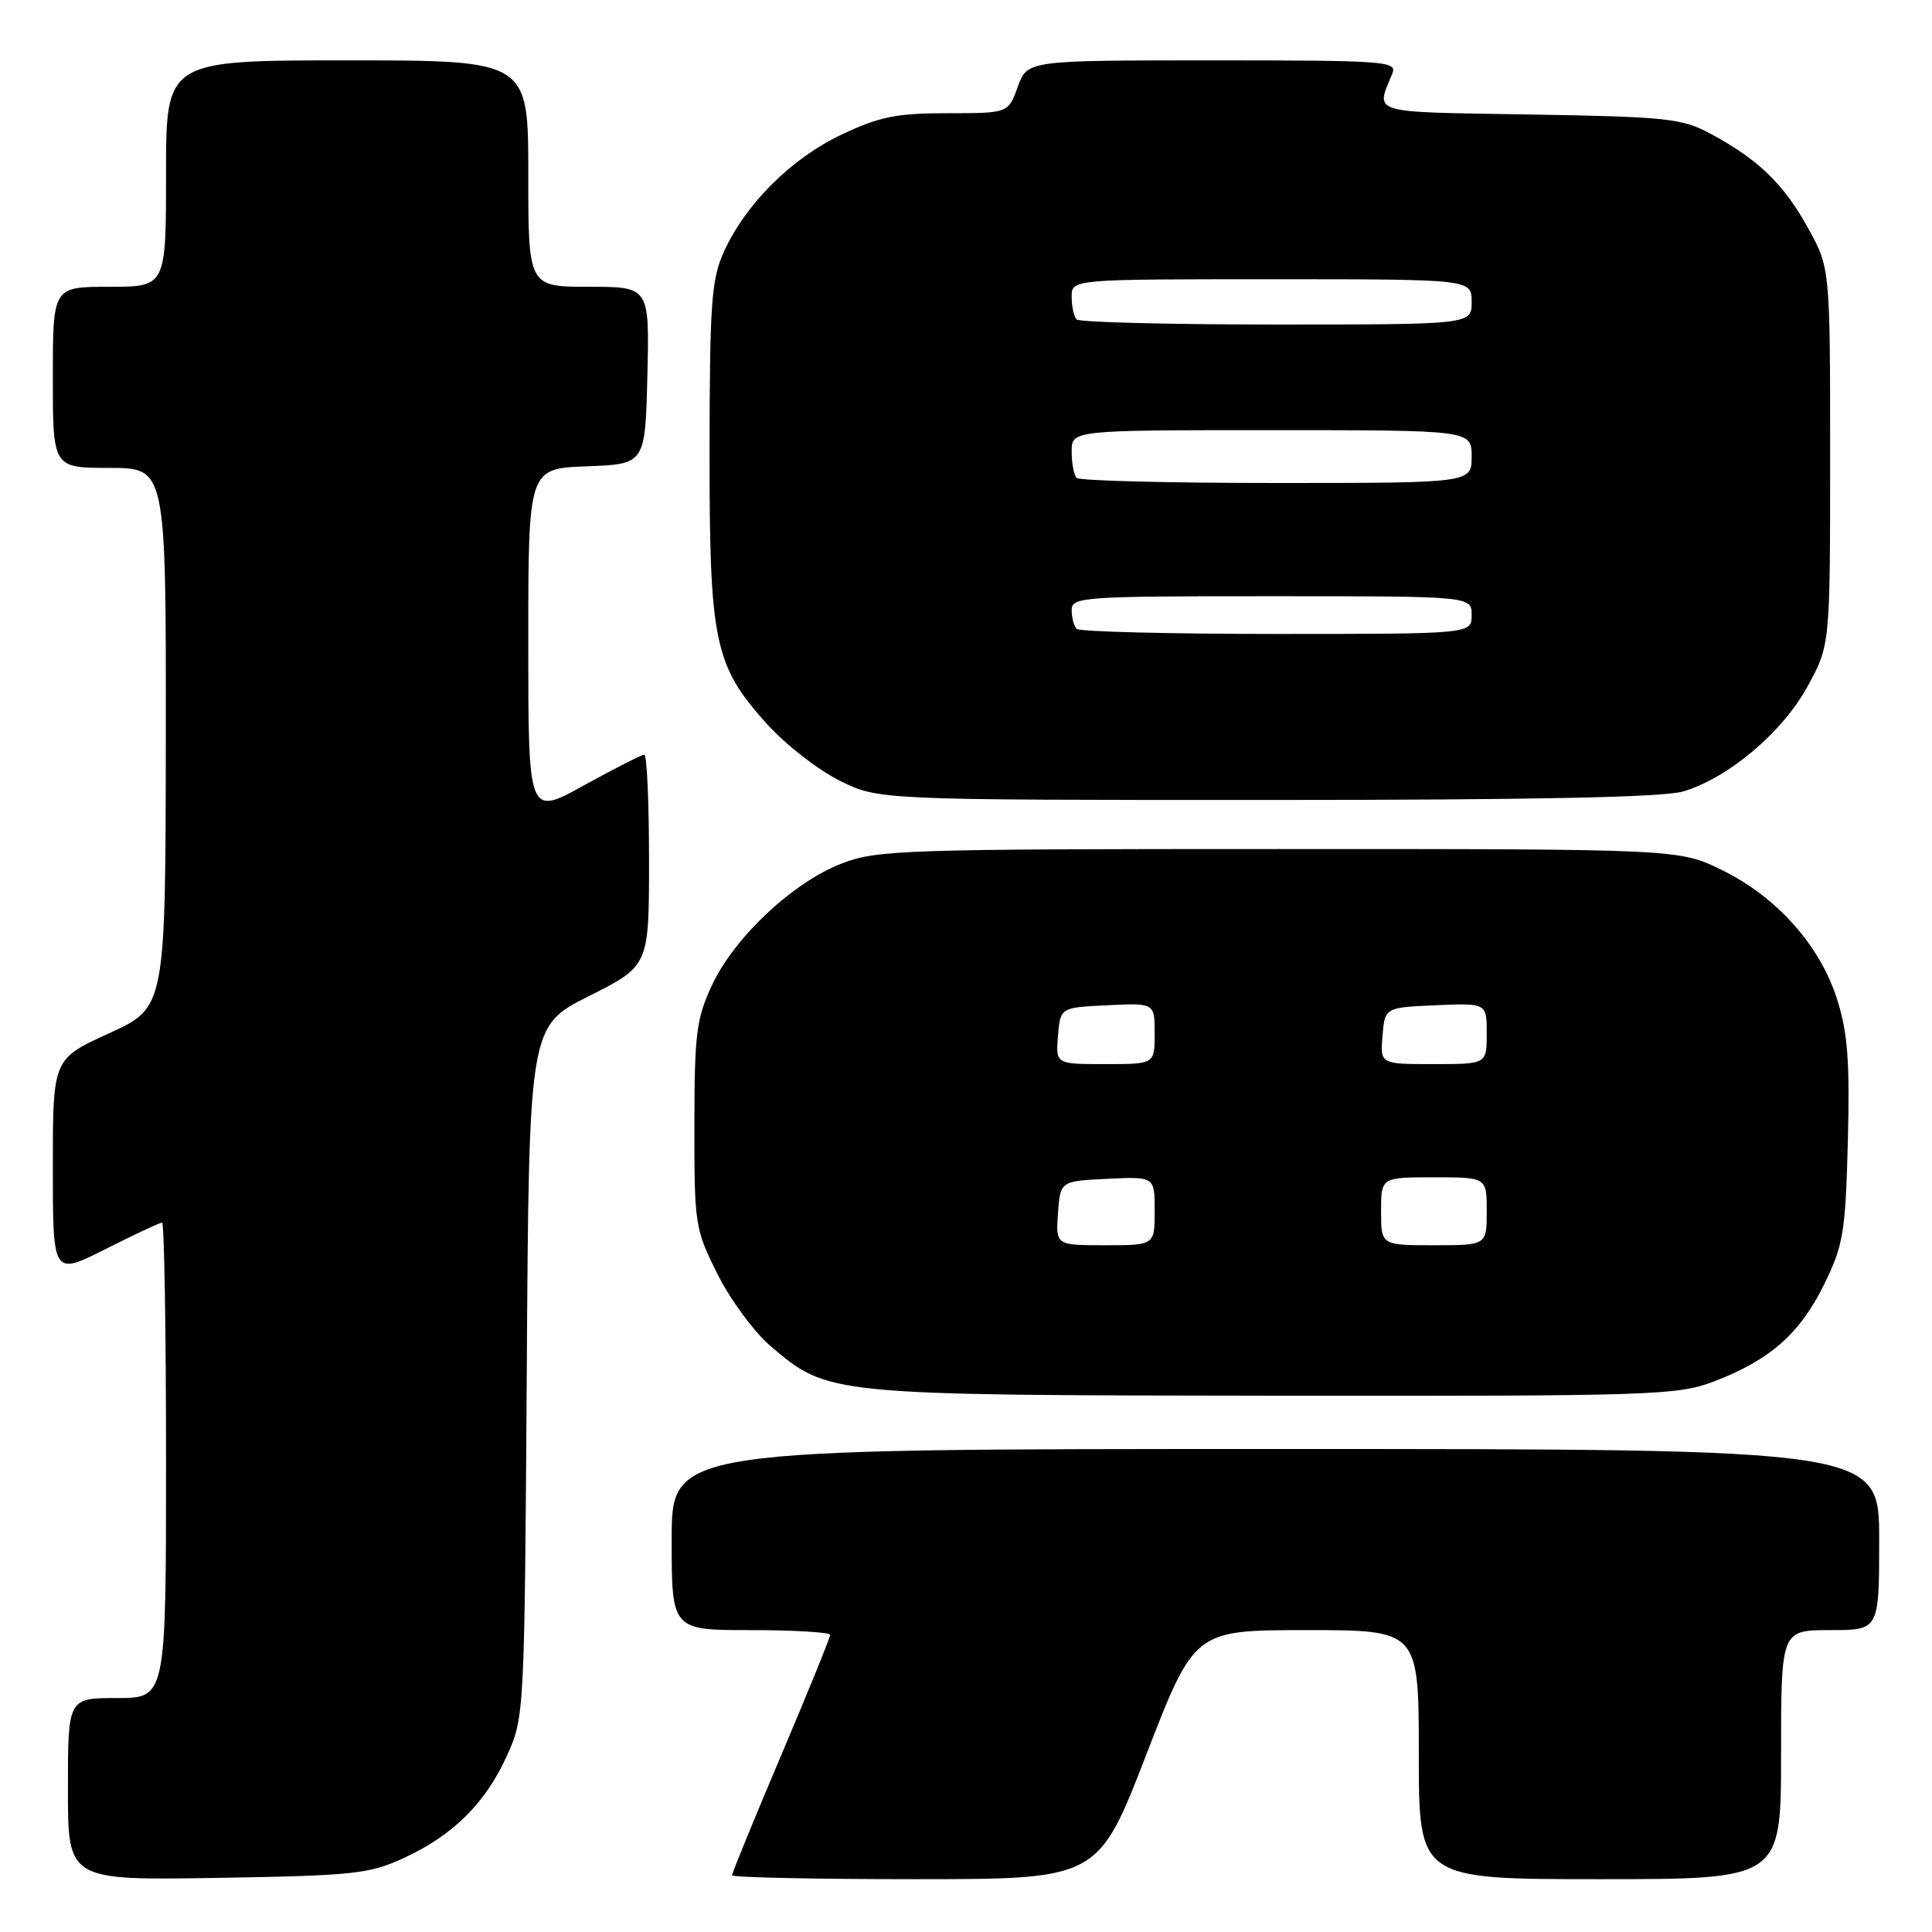 <?xml version="1.0" encoding="UTF-8" standalone="no"?>
<!DOCTYPE svg PUBLIC "-//W3C//DTD SVG 1.1//EN" "http://www.w3.org/Graphics/SVG/1.1/DTD/svg11.dtd" >
<svg xmlns="http://www.w3.org/2000/svg" xmlns:xlink="http://www.w3.org/1999/xlink" version="1.1" viewBox="0 0 256 256">
 <g >
 <path fill="currentColor"
d=" M 53.50 246.20 C 60.03 243.19 64.33 238.93 67.18 232.62 C 69.48 227.54 69.50 227.13 69.80 181.74 C 70.09 135.98 70.09 135.98 78.05 131.98 C 86.00 127.98 86.00 127.98 86.00 113.99 C 86.00 106.29 85.72 100.00 85.37 100.00 C 85.03 100.00 81.43 101.83 77.37 104.07 C 70.00 108.14 70.00 108.14 70.00 85.11 C 70.00 62.08 70.00 62.08 77.75 61.79 C 85.50 61.50 85.50 61.50 85.78 49.75 C 86.06 38.00 86.06 38.00 78.03 38.00 C 70.00 38.00 70.00 38.00 70.00 23.00 C 70.00 8.00 70.00 8.00 46.00 8.00 C 22.00 8.00 22.00 8.00 22.00 23.00 C 22.00 38.00 22.00 38.00 14.50 38.00 C 7.00 38.00 7.00 38.00 7.00 50.00 C 7.00 62.00 7.00 62.00 14.50 62.00 C 22.00 62.00 22.00 62.00 21.97 97.75 C 21.93 133.50 21.93 133.50 14.47 136.91 C 7.00 140.31 7.00 140.31 7.00 154.67 C 7.00 169.03 7.00 169.03 13.98 165.51 C 17.81 163.58 21.19 162.00 21.48 162.00 C 21.76 162.00 22.00 176.18 22.00 193.50 C 22.00 225.00 22.00 225.00 15.50 225.00 C 9.00 225.00 9.00 225.00 9.00 237.08 C 9.00 249.15 9.00 249.15 28.75 248.83 C 46.86 248.53 48.92 248.31 53.50 246.20 Z  M 151.89 232.50 C 158.27 216.00 158.27 216.00 173.14 216.00 C 188.00 216.00 188.00 216.00 188.00 232.50 C 188.00 249.00 188.00 249.00 212.00 249.00 C 236.00 249.00 236.00 249.00 236.00 232.50 C 236.00 216.00 236.00 216.00 242.50 216.00 C 249.00 216.00 249.00 216.00 249.00 204.00 C 249.00 192.00 249.00 192.00 169.00 192.00 C 89.00 192.00 89.00 192.00 89.00 204.00 C 89.00 216.00 89.00 216.00 99.50 216.00 C 105.28 216.00 110.00 216.29 110.00 216.63 C 110.00 216.98 107.08 224.17 103.50 232.61 C 99.92 241.05 97.00 248.19 97.00 248.48 C 97.00 248.77 107.91 249.00 121.25 249.00 C 145.50 249.00 145.50 249.00 151.89 232.50 Z  M 227.05 183.07 C 234.48 180.25 238.49 176.73 241.67 170.26 C 244.26 164.98 244.53 163.39 244.85 151.26 C 245.12 140.74 244.84 136.90 243.45 132.49 C 241.20 125.32 235.48 118.88 228.21 115.31 C 222.50 112.50 222.50 112.50 169.50 112.50 C 119.66 112.50 116.20 112.61 111.53 114.42 C 105.09 116.90 97.33 124.17 94.36 130.50 C 92.27 134.97 92.02 136.94 92.01 149.09 C 92.00 162.27 92.09 162.87 95.07 168.82 C 96.76 172.20 99.91 176.48 102.08 178.34 C 109.72 184.87 109.69 184.87 168.74 184.94 C 218.96 185.00 222.27 184.89 227.05 183.07 Z  M 223.04 104.87 C 229.04 103.07 236.16 97.06 239.50 90.97 C 242.50 85.50 242.50 85.50 242.50 60.50 C 242.50 35.50 242.50 35.50 239.55 30.17 C 236.32 24.34 232.94 21.09 226.62 17.70 C 222.84 15.68 220.84 15.47 202.65 15.17 C 181.21 14.82 182.27 15.14 184.49 9.75 C 185.17 8.11 183.65 8.00 160.67 8.00 C 136.13 8.00 136.13 8.00 134.86 11.50 C 133.60 15.00 133.60 15.00 125.55 15.00 C 118.78 15.00 116.55 15.45 111.50 17.84 C 104.84 21.00 98.81 27.01 95.92 33.36 C 94.27 37.01 94.04 40.14 94.02 59.57 C 94.00 85.13 94.63 88.14 101.61 95.92 C 104.05 98.63 108.37 102.00 111.22 103.42 C 116.39 106.00 116.39 106.00 167.83 106.00 C 203.17 106.00 220.45 105.65 223.04 104.87 Z  M 140.19 160.75 C 140.50 156.50 140.50 156.50 146.75 156.20 C 153.00 155.90 153.00 155.90 153.00 160.45 C 153.00 165.00 153.00 165.00 146.44 165.00 C 139.89 165.00 139.89 165.00 140.19 160.75 Z  M 183.00 160.50 C 183.00 156.00 183.00 156.00 190.00 156.00 C 197.00 156.00 197.00 156.00 197.00 160.50 C 197.00 165.00 197.00 165.00 190.00 165.00 C 183.00 165.00 183.00 165.00 183.00 160.50 Z  M 140.19 137.25 C 140.50 133.50 140.50 133.50 146.75 133.20 C 153.00 132.90 153.00 132.90 153.00 136.95 C 153.00 141.00 153.00 141.00 146.44 141.00 C 139.88 141.00 139.88 141.00 140.19 137.25 Z  M 183.19 137.25 C 183.50 133.50 183.50 133.50 190.25 133.20 C 197.00 132.91 197.00 132.91 197.00 136.95 C 197.00 141.00 197.00 141.00 189.94 141.00 C 182.88 141.00 182.88 141.00 183.19 137.25 Z  M 142.67 83.33 C 142.30 82.97 142.00 81.84 142.00 80.83 C 142.00 79.10 143.47 79.00 168.50 79.00 C 195.00 79.00 195.00 79.00 195.00 81.50 C 195.00 84.00 195.00 84.00 169.17 84.00 C 154.96 84.00 143.03 83.70 142.67 83.33 Z  M 142.67 63.33 C 142.30 62.97 142.00 61.39 142.00 59.83 C 142.00 57.00 142.00 57.00 168.50 57.00 C 195.00 57.00 195.00 57.00 195.00 60.50 C 195.00 64.00 195.00 64.00 169.17 64.00 C 154.96 64.00 143.03 63.70 142.67 63.33 Z  M 142.67 42.33 C 142.30 41.97 142.00 40.62 142.00 39.33 C 142.00 37.00 142.00 37.00 168.50 37.00 C 195.00 37.00 195.00 37.00 195.00 40.00 C 195.00 43.00 195.00 43.00 169.17 43.00 C 154.96 43.00 143.03 42.70 142.67 42.33 Z "/>
</g>
</svg>